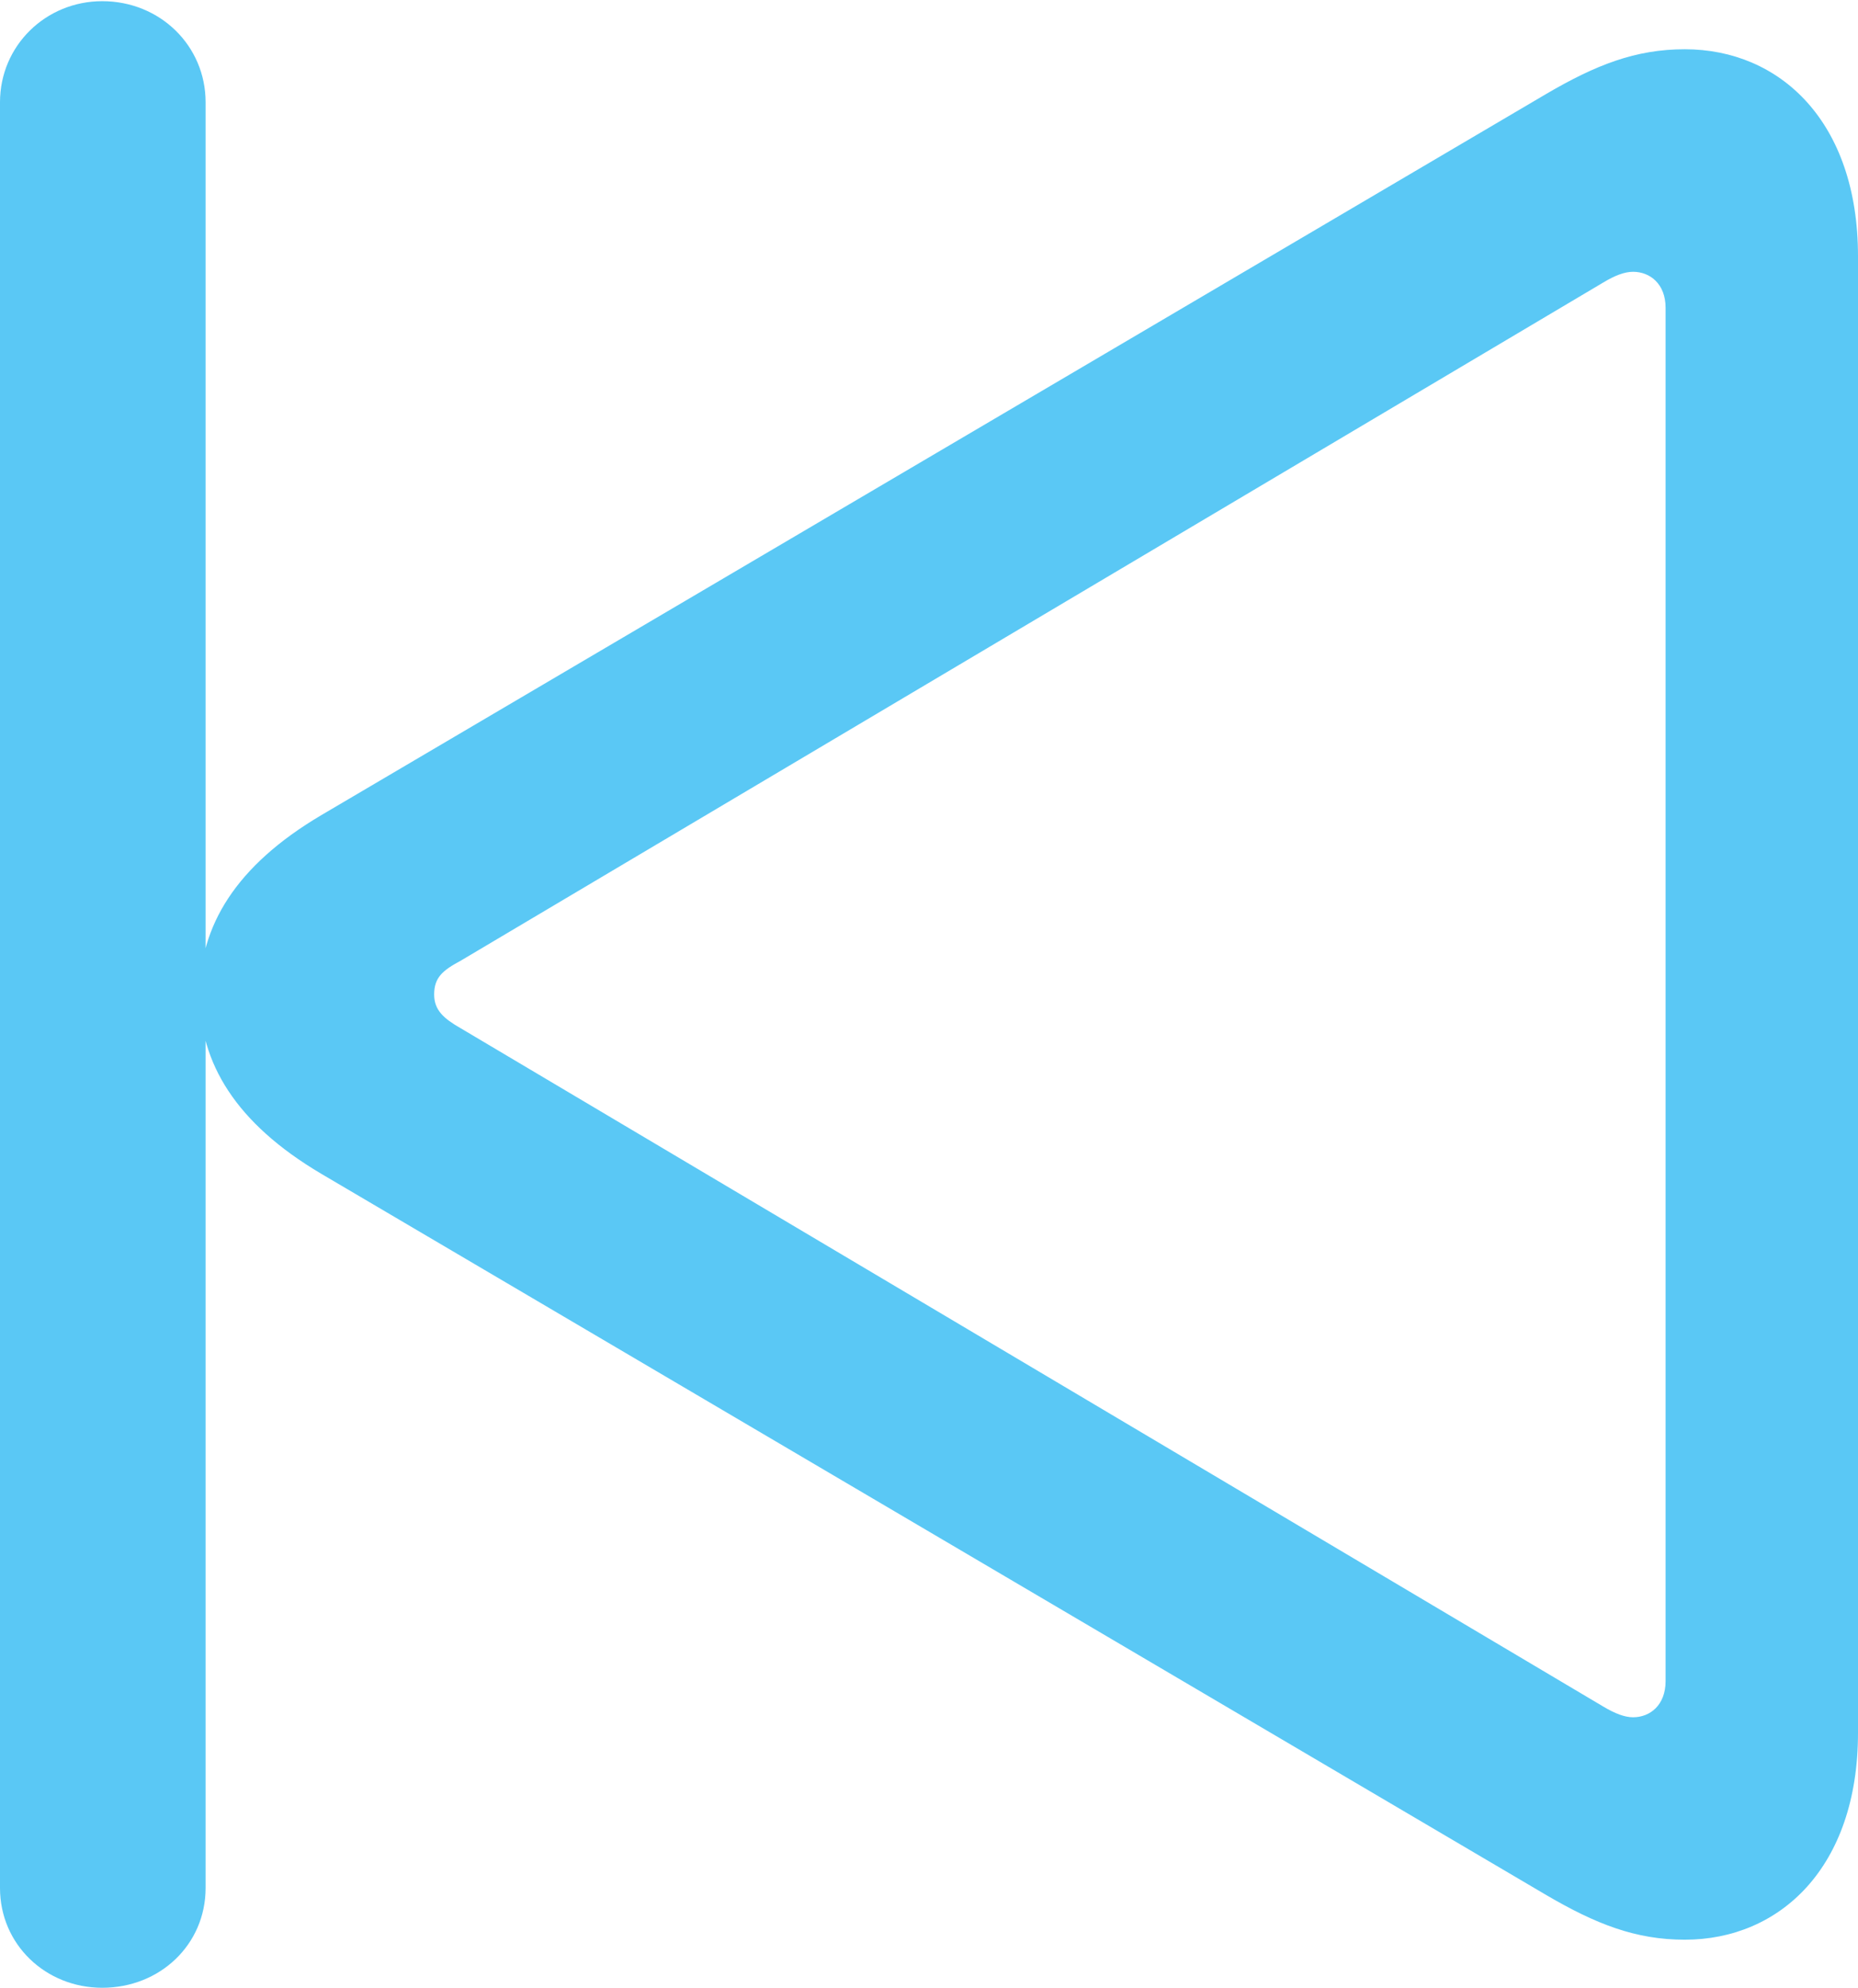<?xml version="1.0" encoding="UTF-8"?>
<!--Generator: Apple Native CoreSVG 175.5-->
<!DOCTYPE svg
PUBLIC "-//W3C//DTD SVG 1.1//EN"
       "http://www.w3.org/Graphics/SVG/1.1/DTD/svg11.dtd">
<svg version="1.1" xmlns="http://www.w3.org/2000/svg" xmlns:xlink="http://www.w3.org/1999/xlink" width="18.86" height="20.178">
 <g>
  <rect height="20.178" opacity="0" width="18.86" x="0" y="0"/>
  <path d="M1.038 20.178C1.624 20.178 2.087 19.739 2.087 19.165L2.087 1.038C2.087 0.464 1.624 0.012 1.038 0.012C0.464 0.012 0 0.464 0 1.038L0 19.165C0 19.739 0.464 20.178 1.038 20.178ZM17.102 19.69C18.066 19.69 18.86 18.957 18.86 17.59L18.86 2.6C18.86 1.233 18.066 0.5 17.102 0.5C16.602 0.5 16.199 0.659 15.698 0.952L3.259 8.276C2.393 8.789 2.026 9.399 2.026 10.095C2.026 10.791 2.393 11.401 3.259 11.914L15.698 19.238C16.199 19.531 16.602 19.69 17.102 19.69ZM16.577 17.432C16.492 17.432 16.394 17.395 16.272 17.322L4.675 10.437C4.504 10.339 4.407 10.254 4.407 10.095C4.407 9.924 4.492 9.851 4.675 9.753L16.272 2.869C16.394 2.795 16.492 2.759 16.577 2.759C16.748 2.759 16.907 2.881 16.907 3.125L16.907 17.065C16.907 17.31 16.748 17.432 16.577 17.432Z" fill="#5ac8f5"/>
 </g>
</svg>
